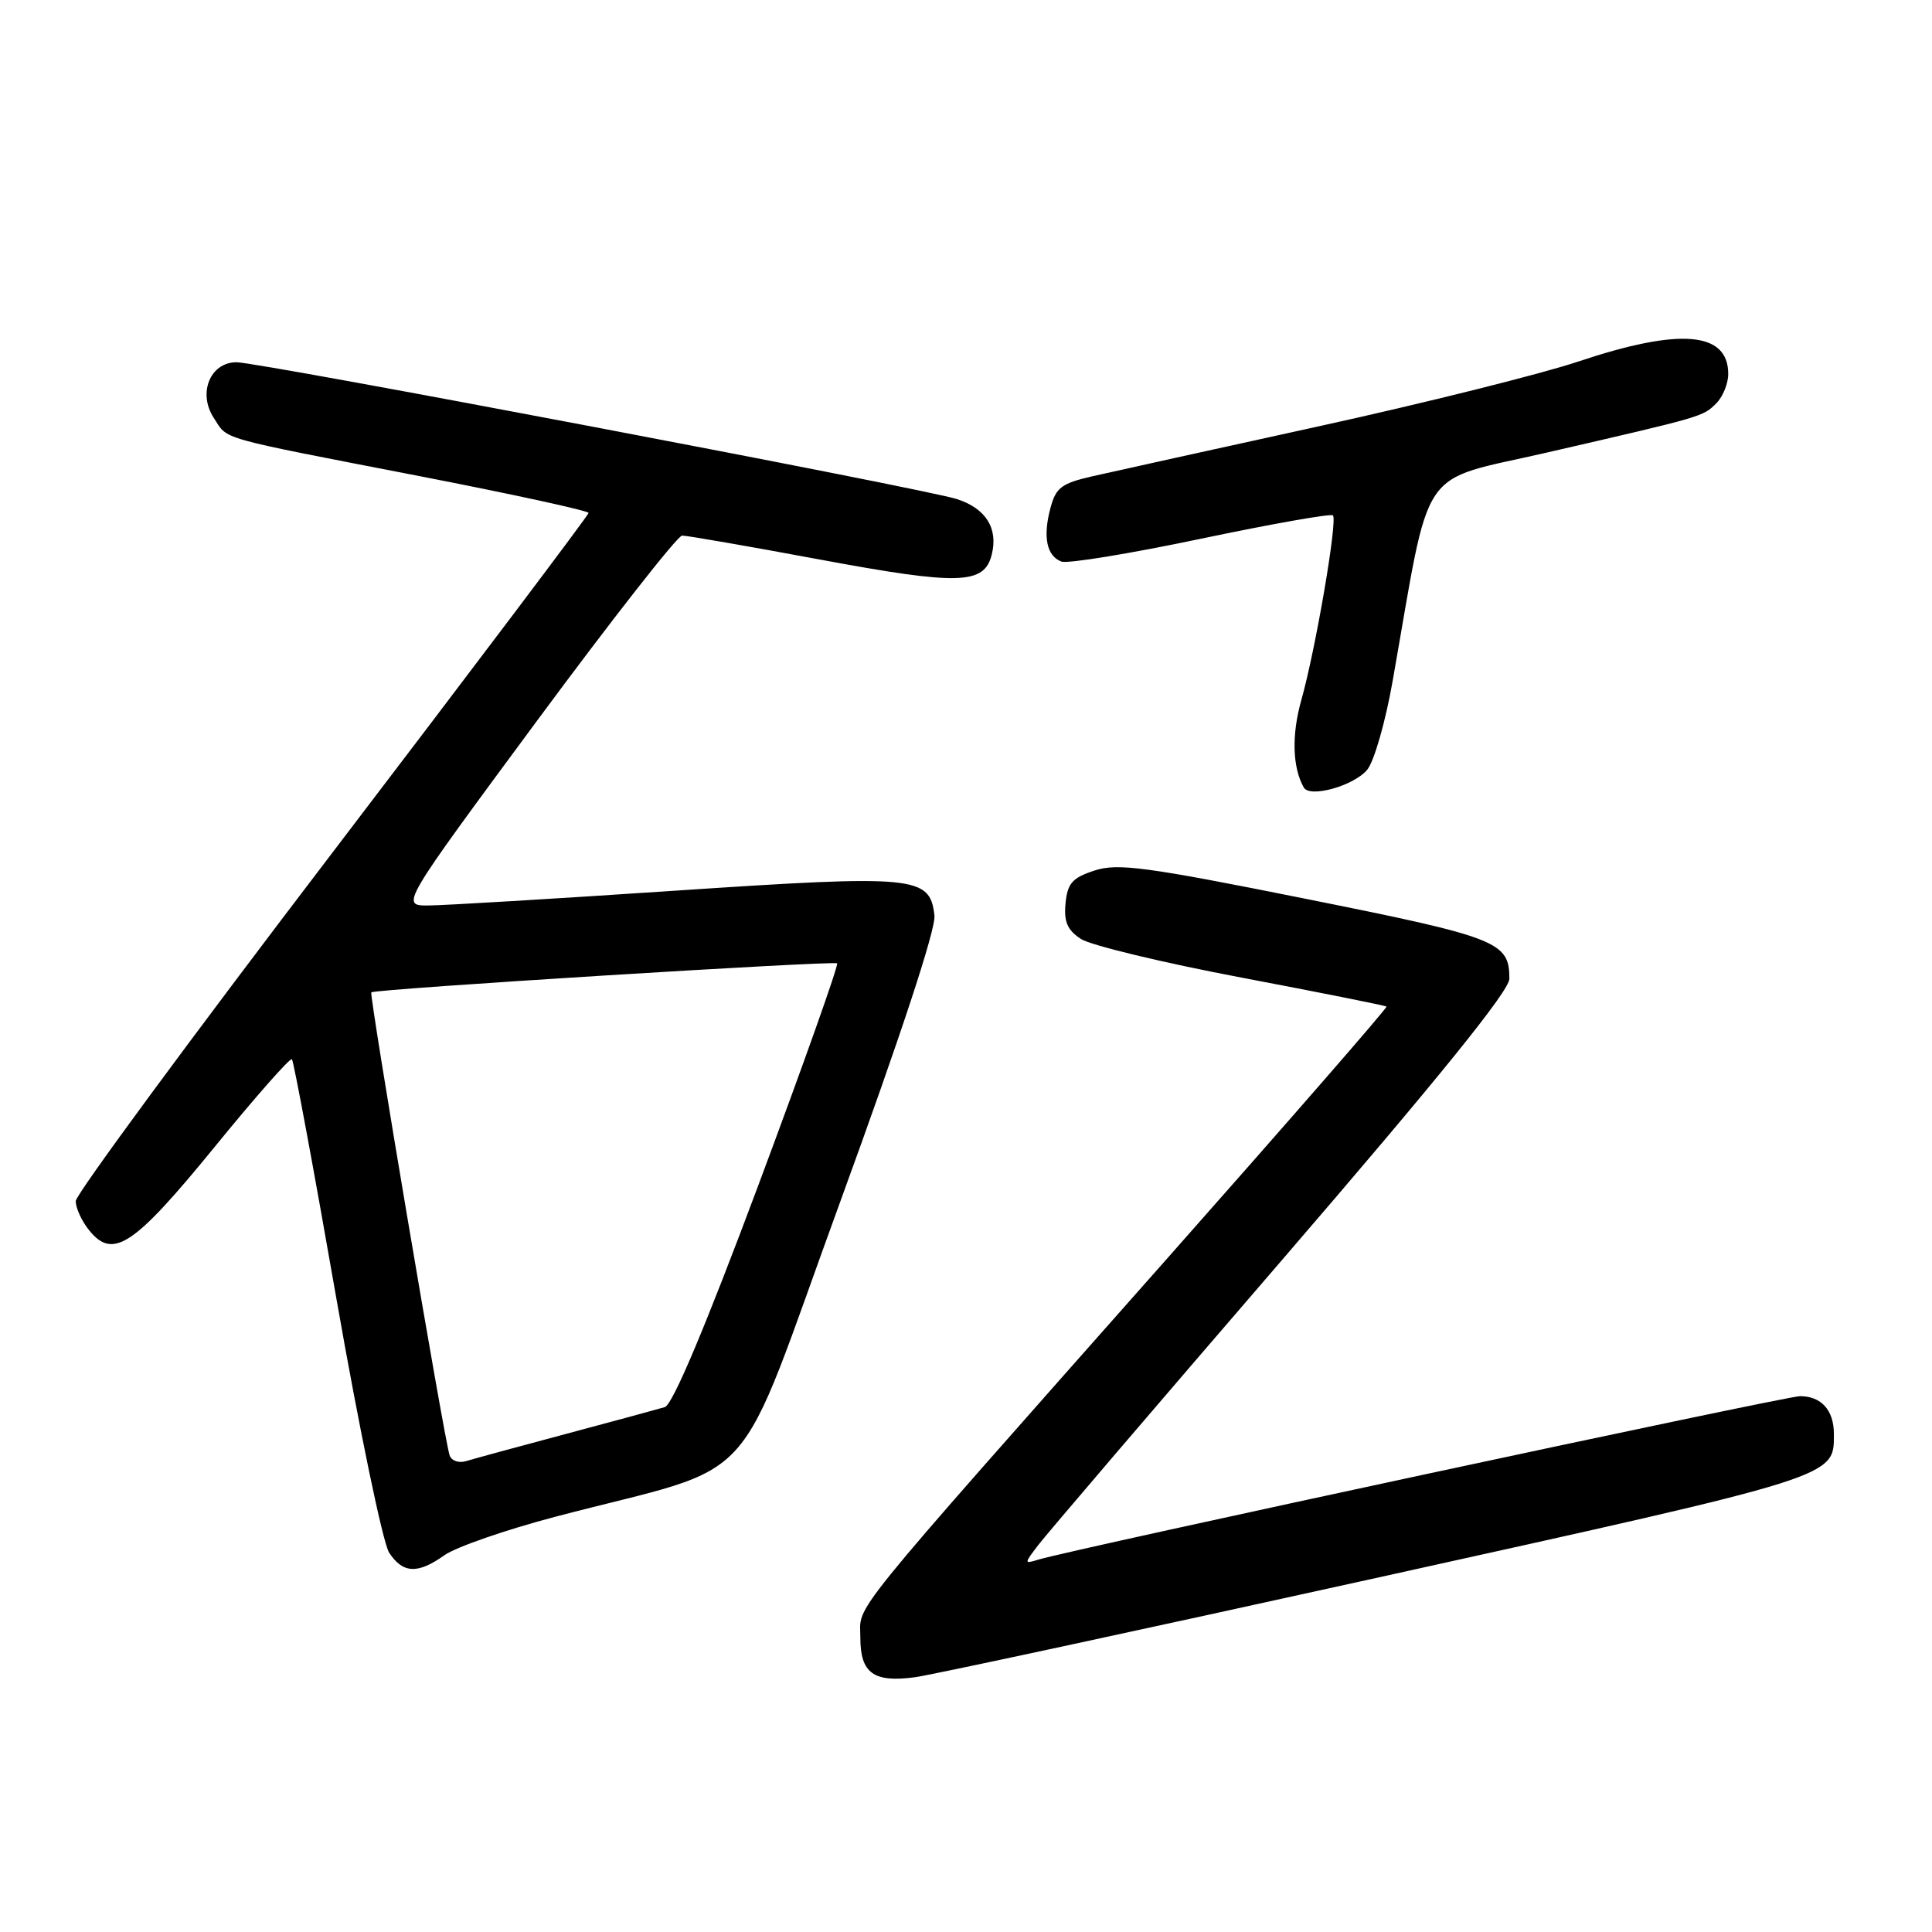 <?xml version="1.0" encoding="UTF-8" standalone="no"?>
<!DOCTYPE svg PUBLIC "-//W3C//DTD SVG 1.1//EN" "http://www.w3.org/Graphics/SVG/1.1/DTD/svg11.dtd" >
<svg xmlns="http://www.w3.org/2000/svg" xmlns:xlink="http://www.w3.org/1999/xlink" version="1.1" viewBox="0 0 256 256">
 <g >
 <path fill="currentColor"
d=" M 182.75 209.00 C 243.78 195.51 243.00 195.76 243.00 190.01 C 243.00 186.86 241.33 185.00 238.51 185.00 C 236.61 185.00 142.12 205.28 137.58 206.66 C 135.68 207.24 135.68 207.21 137.58 204.72 C 138.63 203.33 153.11 186.40 169.75 167.10 C 190.57 142.94 200.00 131.29 200.00 129.69 C 200.00 124.79 198.54 124.21 173.03 119.10 C 151.79 114.84 148.10 114.35 145.03 115.35 C 142.09 116.31 141.45 117.03 141.19 119.69 C 140.95 122.13 141.43 123.24 143.23 124.42 C 144.53 125.26 154.11 127.57 164.52 129.54 C 174.94 131.52 183.58 133.24 183.72 133.38 C 183.86 133.52 170.85 148.46 154.82 166.57 C 111.32 215.72 114.00 212.42 114.00 216.98 C 114.00 221.71 115.74 222.98 121.26 222.24 C 123.42 221.95 151.09 215.99 182.75 209.00 Z  M 58.91 206.06 C 60.41 205.00 67.00 202.71 73.57 200.98 C 101.44 193.65 96.94 198.64 111.39 159.08 C 119.34 137.29 124.02 123.08 123.82 121.32 C 123.22 116.06 121.44 115.89 89.46 118.02 C 73.53 119.09 58.83 119.97 56.78 119.98 C 53.06 120.00 53.06 120.00 71.16 95.50 C 81.12 82.03 89.77 70.99 90.38 70.97 C 91.00 70.96 99.18 72.38 108.57 74.13 C 127.08 77.57 130.41 77.48 131.41 73.49 C 132.29 70.00 130.62 67.35 126.76 66.12 C 122.33 64.72 34.32 48.00 31.34 48.00 C 27.85 48.00 26.18 52.10 28.33 55.38 C 30.27 58.34 28.38 57.81 55.75 63.12 C 67.99 65.50 77.99 67.68 77.99 67.97 C 77.98 68.26 62.70 88.52 44.03 113.00 C 25.35 137.48 10.06 158.24 10.04 159.14 C 10.02 160.04 10.82 161.80 11.83 163.04 C 14.98 166.93 17.72 165.11 28.42 152.00 C 33.83 145.36 38.45 140.12 38.68 140.35 C 38.91 140.58 41.57 154.87 44.58 172.11 C 47.60 189.35 50.74 204.47 51.56 205.73 C 53.38 208.51 55.35 208.60 58.91 206.06 Z  M 181.16 102.00 C 182.07 100.91 183.59 95.62 184.53 90.25 C 189.70 60.94 187.66 63.96 205.00 59.96 C 225.79 55.17 225.64 55.22 227.43 53.43 C 228.29 52.56 229.00 50.82 229.00 49.55 C 229.00 43.93 222.58 43.40 209.12 47.91 C 204.14 49.57 188.69 53.43 174.78 56.48 C 160.88 59.53 147.36 62.51 144.75 63.11 C 140.63 64.05 139.90 64.62 139.18 67.35 C 138.17 71.15 138.69 73.67 140.64 74.41 C 141.43 74.72 149.74 73.36 159.11 71.39 C 168.48 69.42 176.36 68.03 176.62 68.29 C 177.26 68.93 174.31 86.12 172.44 92.73 C 171.13 97.36 171.25 101.69 172.76 104.35 C 173.56 105.76 179.38 104.13 181.16 102.00 Z  M 59.57 192.82 C 58.81 190.43 48.89 131.77 49.20 131.49 C 49.68 131.05 110.46 127.27 110.92 127.65 C 111.15 127.84 106.46 141.04 100.51 156.98 C 93.46 175.85 89.13 186.13 88.09 186.45 C 87.22 186.71 81.33 188.31 75.00 190.00 C 68.67 191.69 62.71 193.31 61.75 193.61 C 60.77 193.90 59.80 193.55 59.57 192.82 Z "/>
</g>
</svg>